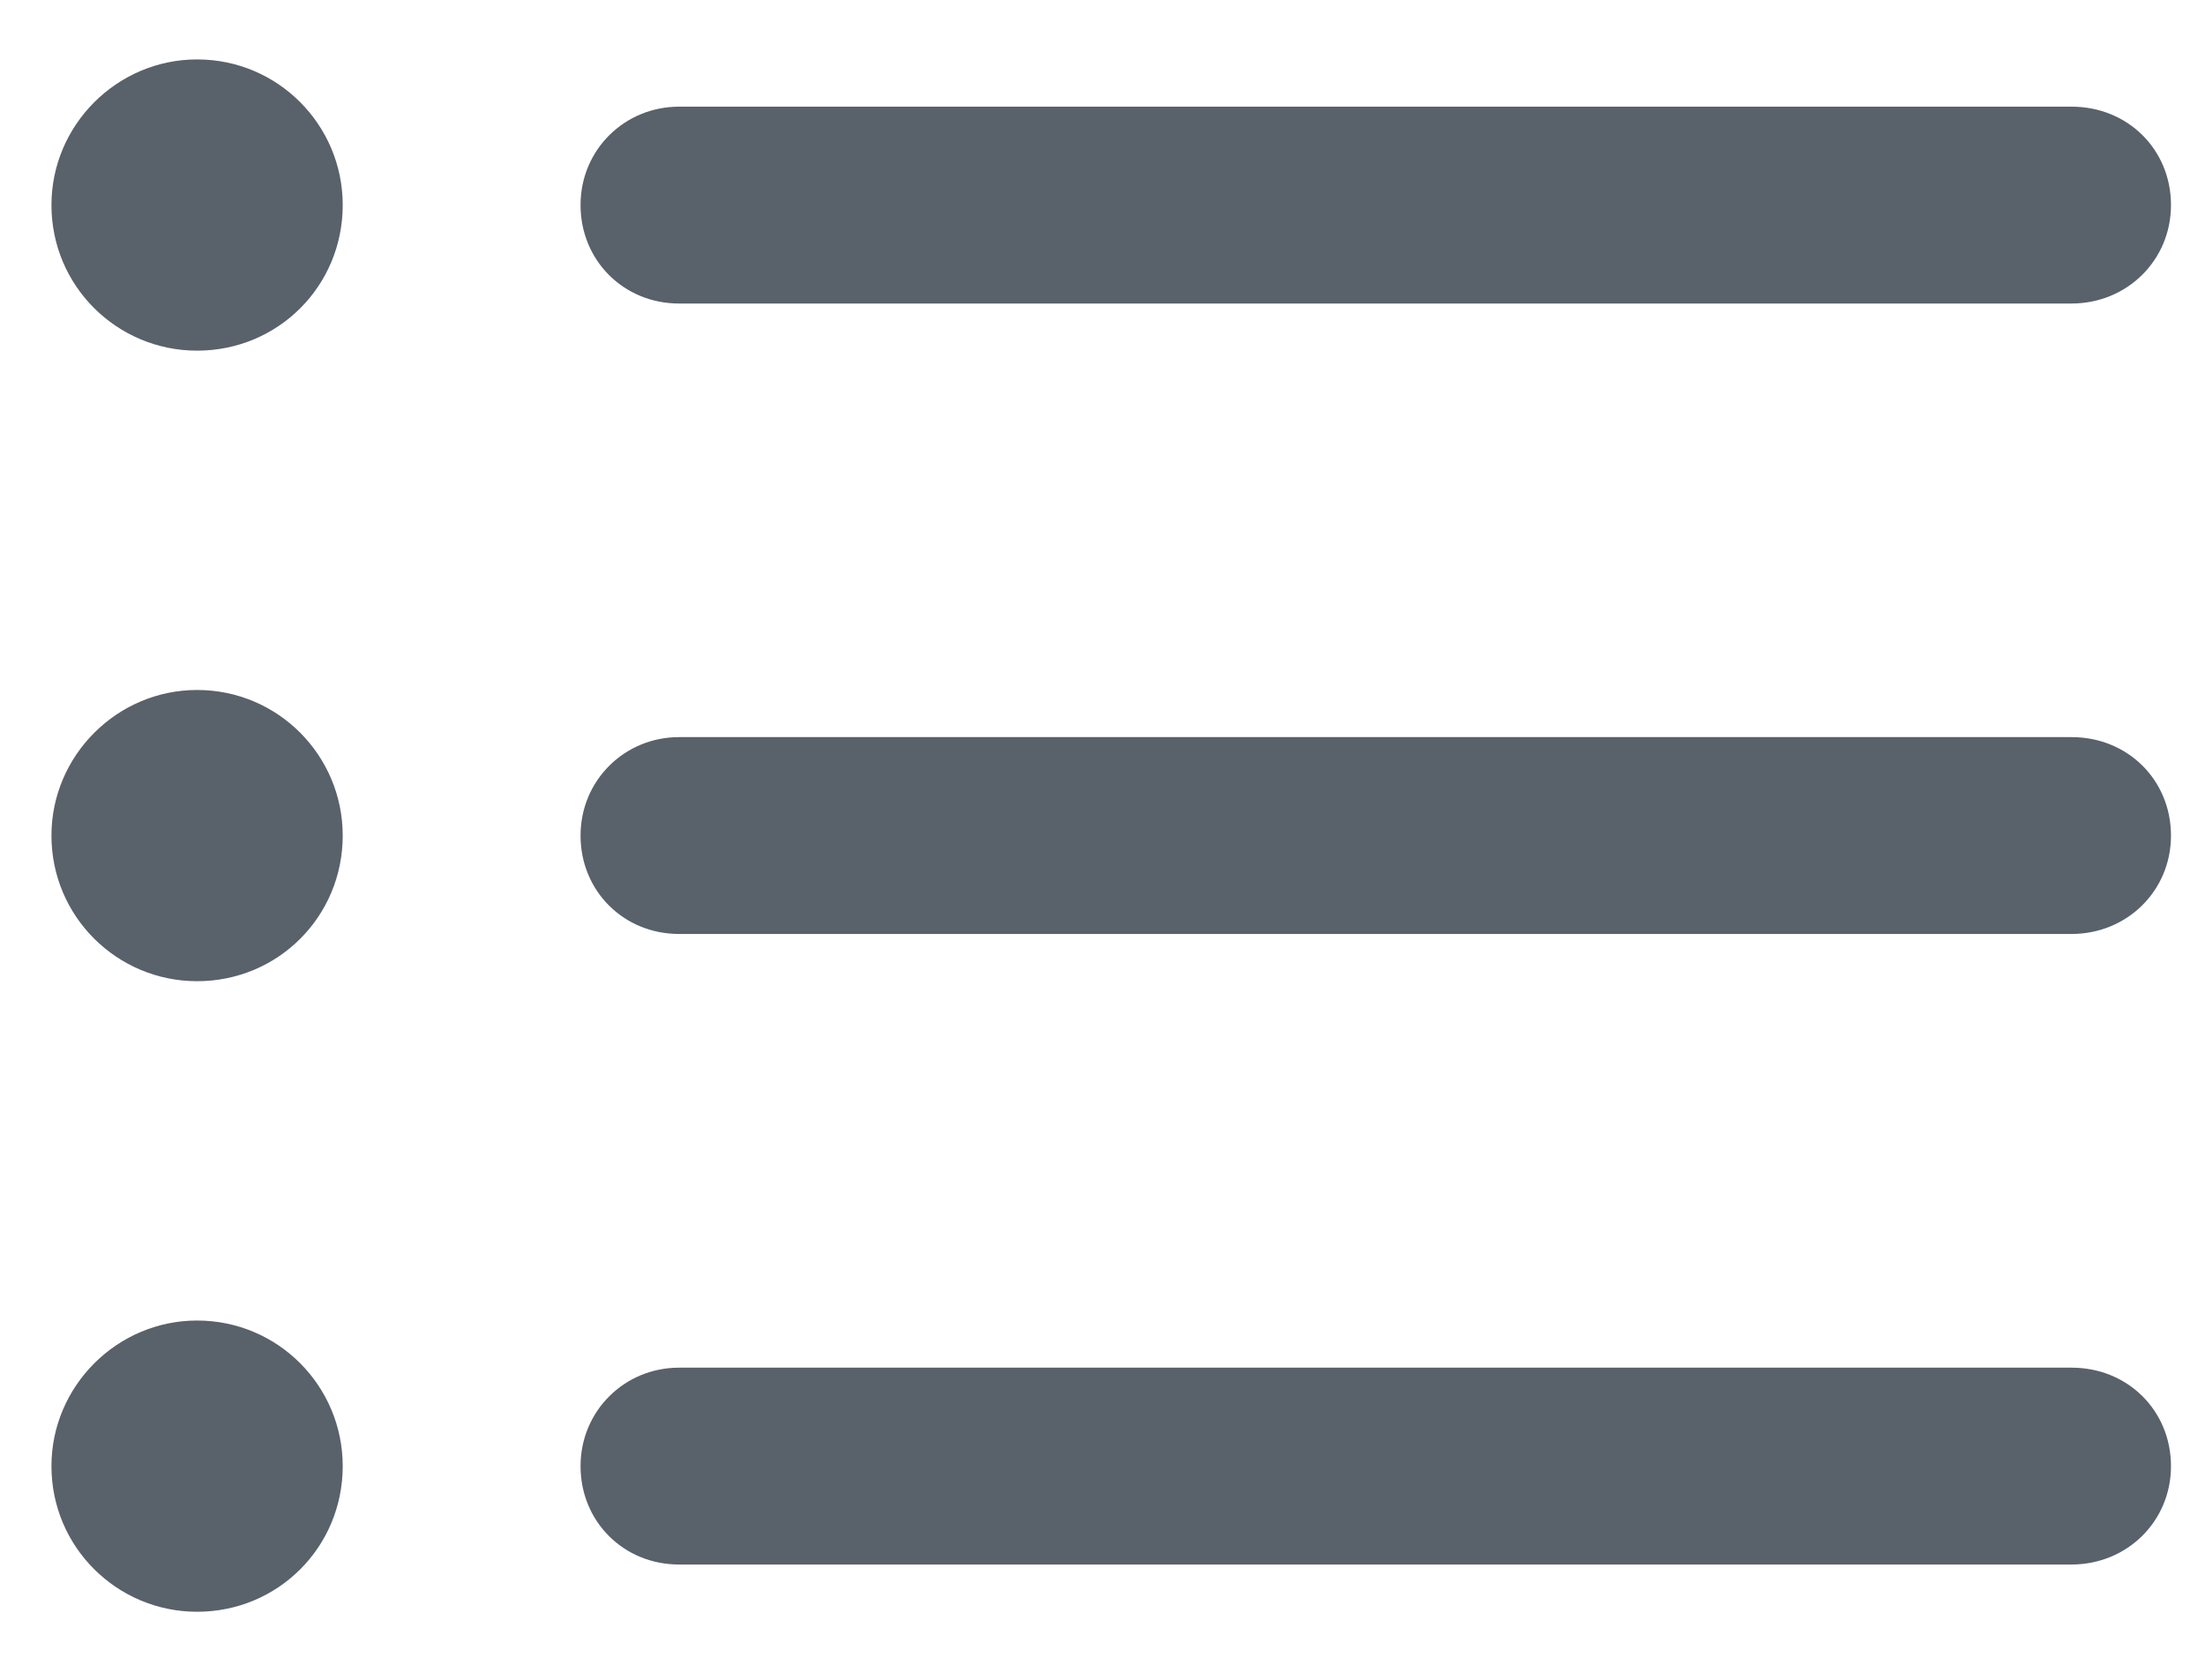 <svg width="21" height="16" viewBox="0 0 21 16" fill="none" xmlns="http://www.w3.org/2000/svg">
<path d="M1.877 3.34C2.648 3.34 3.264 2.725 3.264 1.953C3.264 1.191 2.648 0.566 1.877 0.566C1.115 0.566 0.49 1.191 0.49 1.953C0.49 2.725 1.115 3.34 1.877 3.34ZM6.467 2.891H19.729C20.256 2.891 20.676 2.48 20.676 1.953C20.676 1.426 20.266 1.016 19.729 1.016H6.467C5.949 1.016 5.529 1.426 5.529 1.953C5.529 2.48 5.939 2.891 6.467 2.891ZM1.877 9.346C2.648 9.346 3.264 8.73 3.264 7.959C3.264 7.197 2.648 6.572 1.877 6.572C1.115 6.572 0.49 7.197 0.49 7.959C0.49 8.73 1.115 9.346 1.877 9.346ZM6.467 8.896H19.729C20.256 8.896 20.676 8.486 20.676 7.959C20.676 7.432 20.266 7.021 19.729 7.021H6.467C5.949 7.021 5.529 7.432 5.529 7.959C5.529 8.486 5.939 8.896 6.467 8.896ZM1.877 15.352C2.648 15.352 3.264 14.736 3.264 13.965C3.264 13.203 2.648 12.578 1.877 12.578C1.115 12.578 0.49 13.203 0.49 13.965C0.49 14.736 1.115 15.352 1.877 15.352ZM6.467 14.902H19.729C20.256 14.902 20.676 14.492 20.676 13.965C20.676 13.438 20.266 13.027 19.729 13.027H6.467C5.949 13.027 5.529 13.438 5.529 13.965C5.529 14.492 5.939 14.902 6.467 14.902Z" fill="#59616A"/>
</svg>
